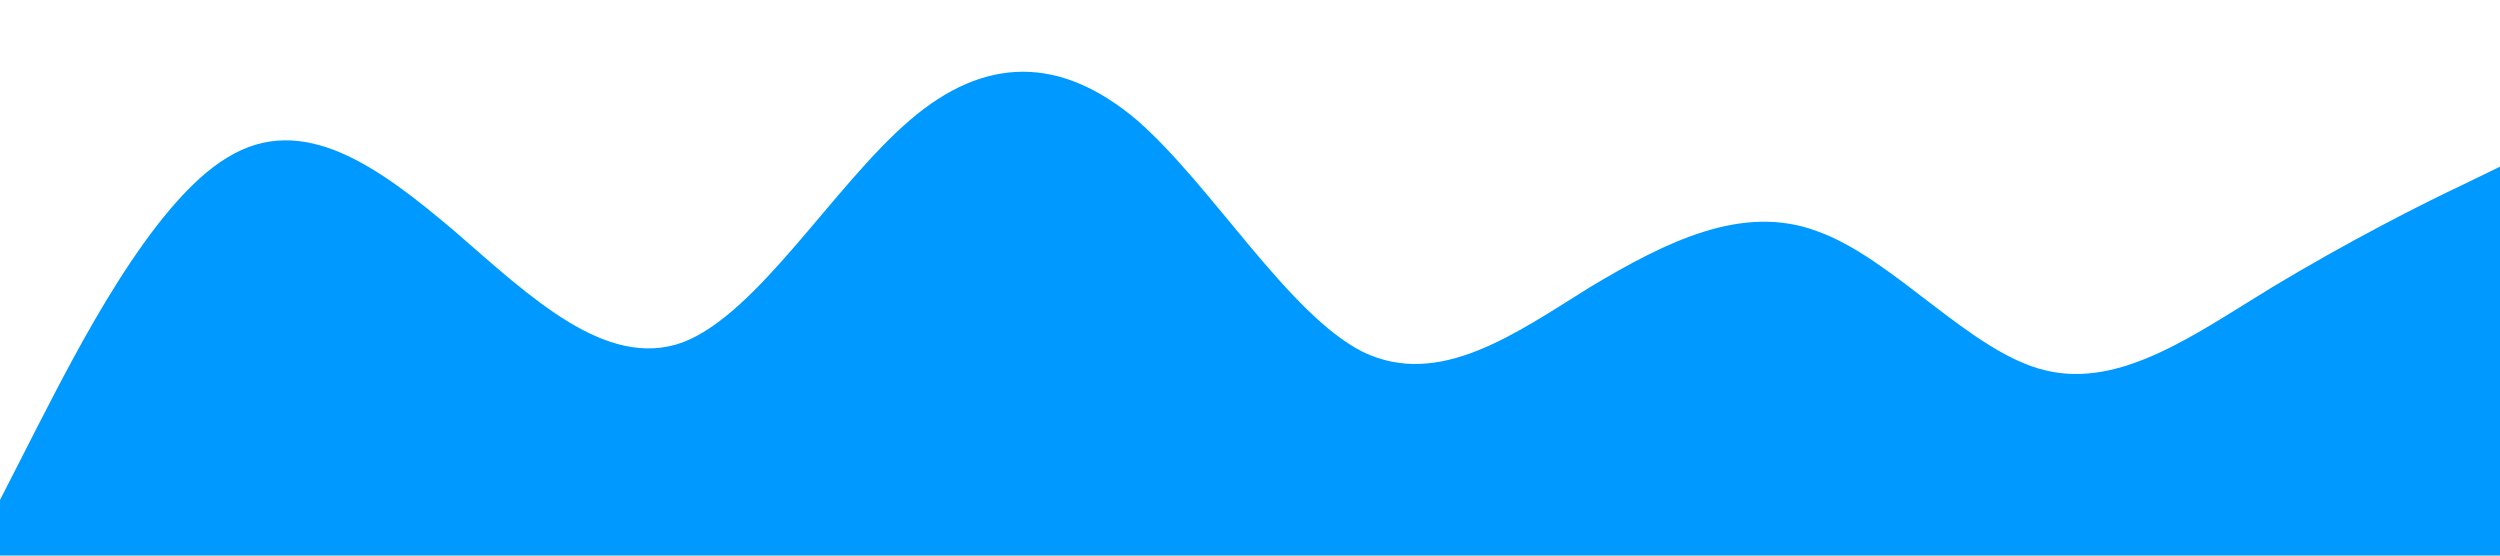 <?xml version="1.0" standalone="no"?><svg xmlns="http://www.w3.org/2000/svg" viewBox="0 0 1440 320"><path fill="#0099ff" fill-opacity="1" d="M0,288L21.8,245.3C43.6,203,87,117,131,90.7C174.5,64,218,96,262,133.3C305.5,171,349,213,393,197.3C436.4,181,480,107,524,69.3C567.3,32,611,32,655,69.3C698.2,107,742,181,785,202.7C829.1,224,873,192,916,165.3C960,139,1004,117,1047,133.3C1090.9,149,1135,203,1178,213.3C1221.8,224,1265,192,1309,165.3C1352.7,139,1396,117,1418,106.7L1440,96L1440,320L1418.2,320C1396.4,320,1353,320,1309,320C1265.5,320,1222,320,1178,320C1134.5,320,1091,320,1047,320C1003.6,320,960,320,916,320C872.7,320,829,320,785,320C741.8,320,698,320,655,320C610.9,320,567,320,524,320C480,320,436,320,393,320C349.1,320,305,320,262,320C218.2,320,175,320,131,320C87.3,320,44,320,22,320L0,320Z"></path></svg>